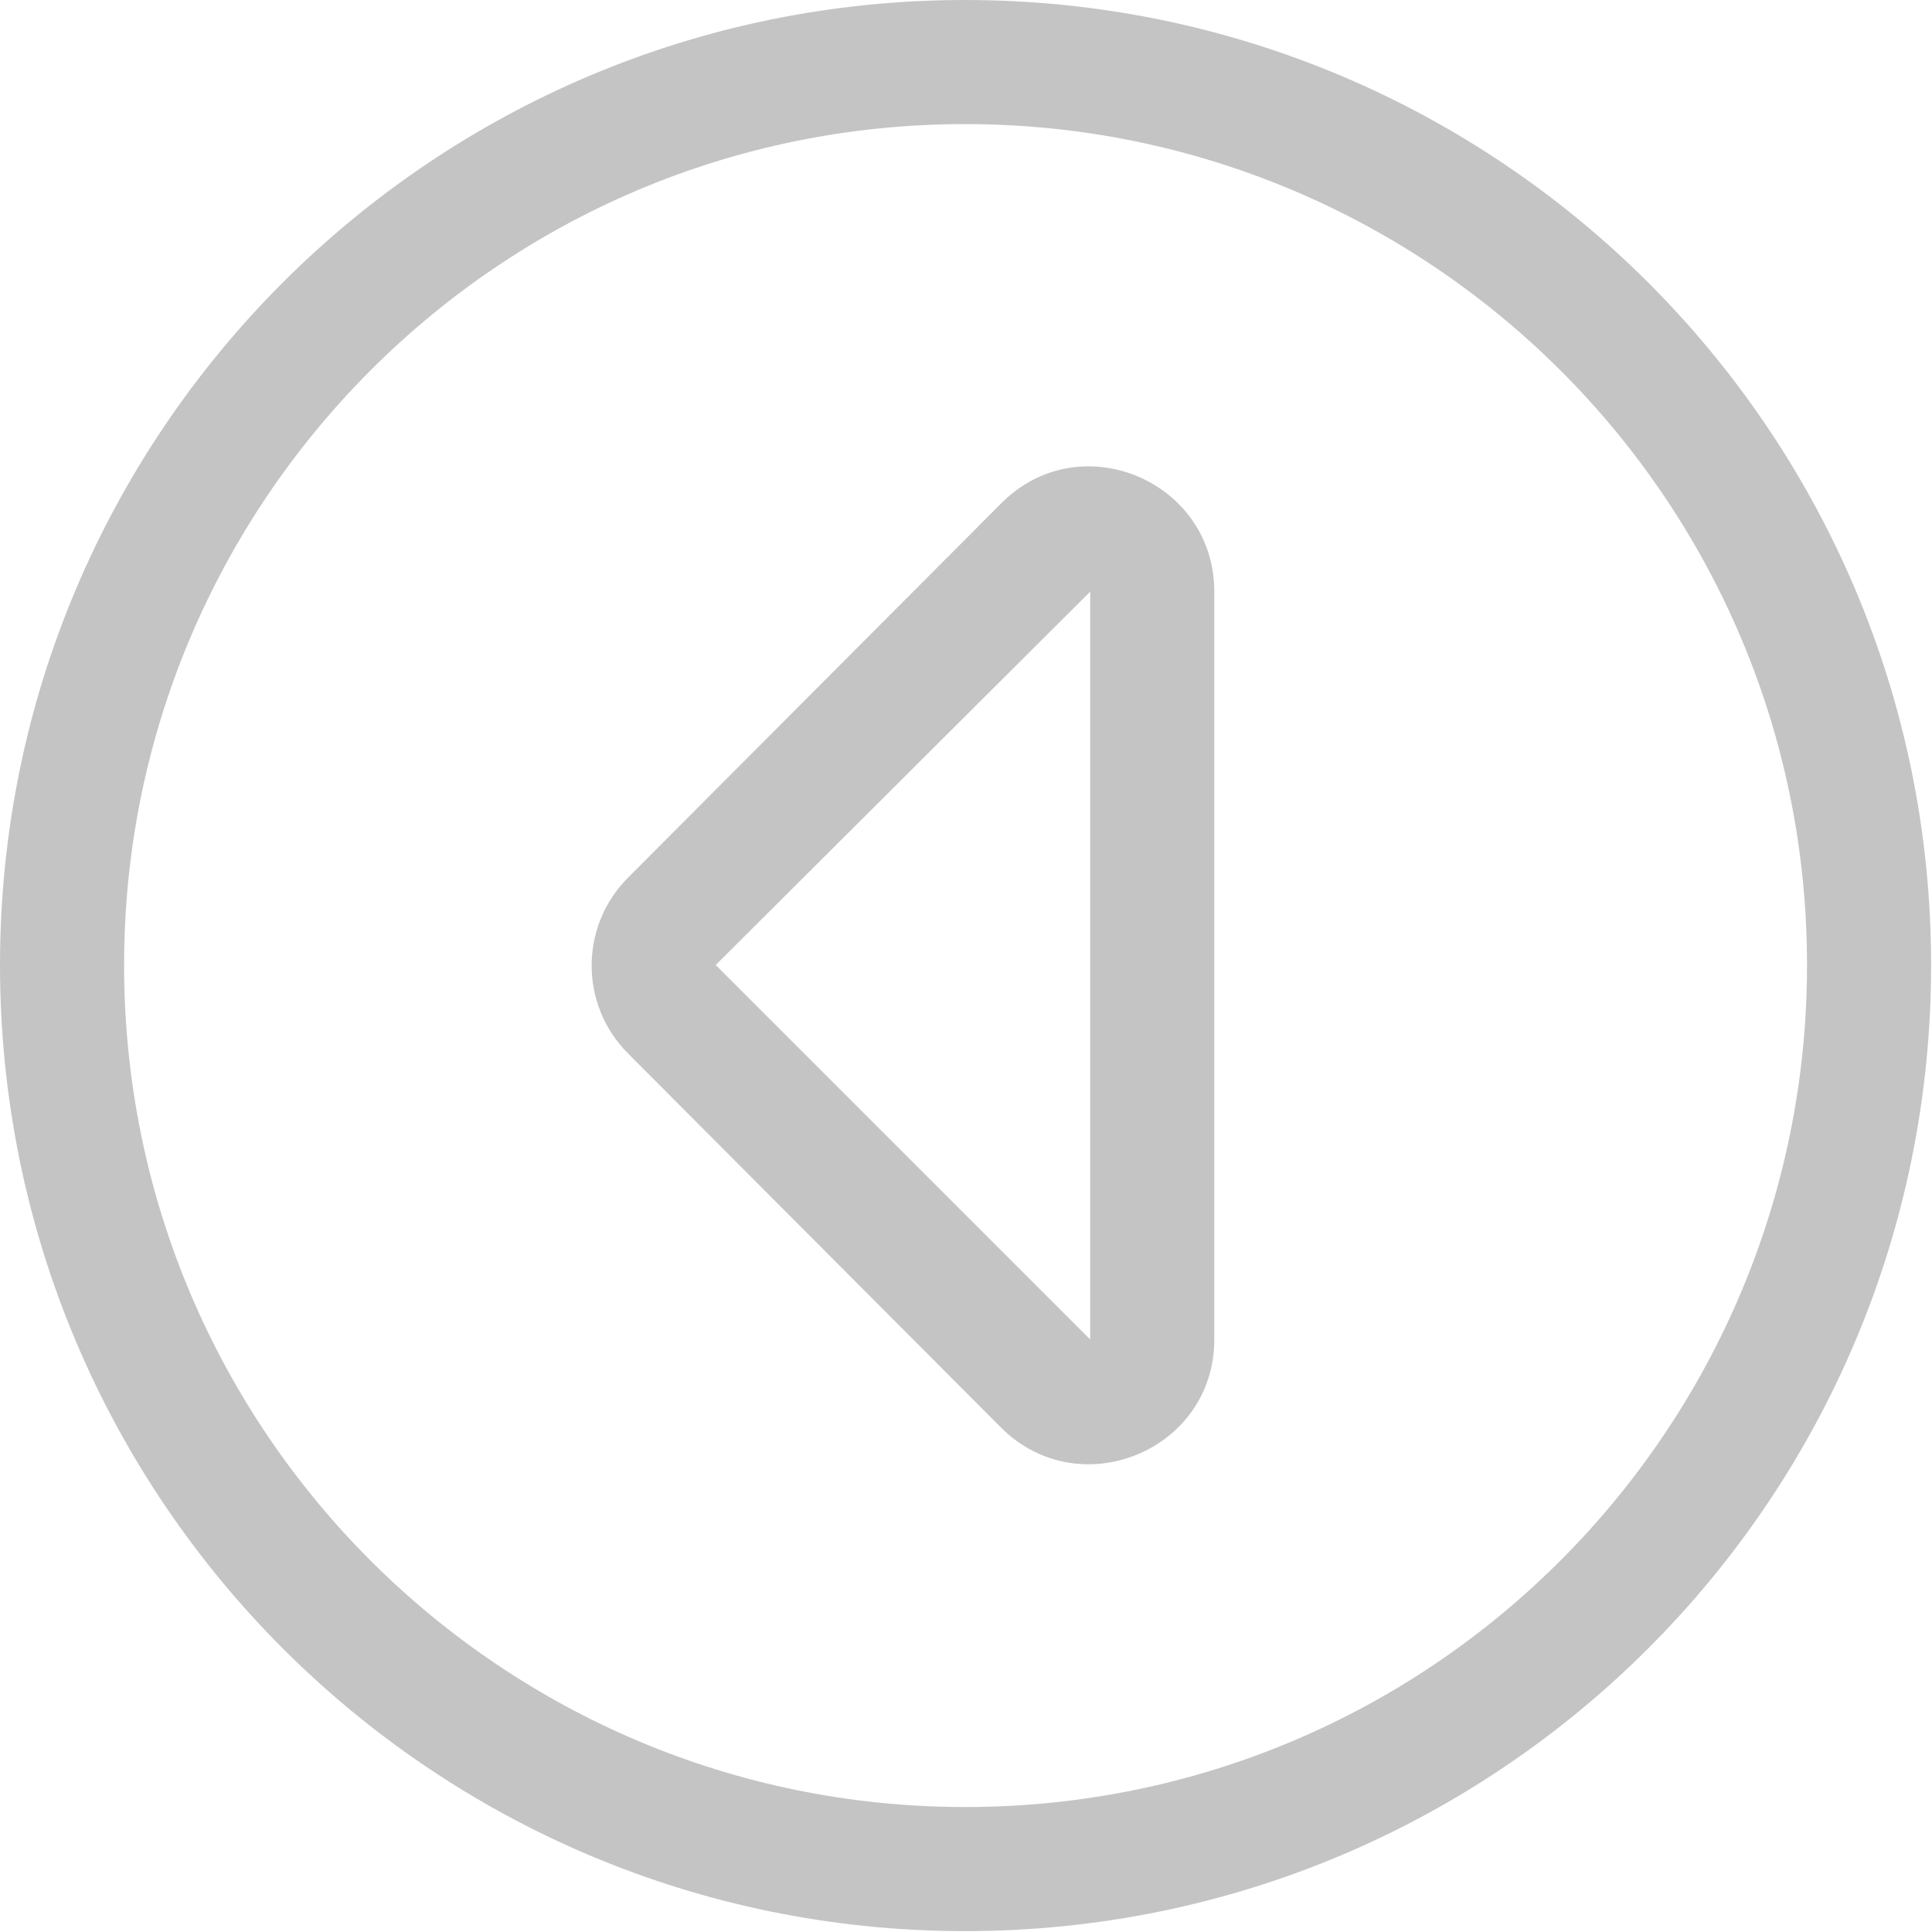 <svg width="17.438" height="17.438" viewBox="0 0 17.438 17.438" fill="none" xmlns="http://www.w3.org/2000/svg" xmlns:xlink="http://www.w3.org/1999/xlink">
	<desc>
			Created with Pixso.
	</desc>
	<defs/>
	<path id="Vector" d="M17.43 8.71C17.43 3.9 13.53 0 8.71 0C3.9 0 0 3.9 0 8.71C0 13.53 3.9 17.43 8.71 17.43C13.53 17.43 17.43 13.53 17.43 8.71ZM8.71 16.31C4.54 16.31 1.12 12.93 1.12 8.71C1.12 4.54 4.5 1.12 8.71 1.12C12.89 1.12 16.31 4.5 16.31 8.71C16.31 12.89 12.93 16.31 8.71 16.31ZM9.84 12.09L6.46 8.71L9.84 5.34L9.84 12.09ZM10.96 5.34C10.96 4.34 9.75 3.83 9.04 4.54L5.67 7.92C5.23 8.36 5.23 9.07 5.67 9.51L9.04 12.89C9.75 13.59 10.96 13.09 10.96 12.09L10.96 5.34Z" fill="#C4C4C4" fill-opacity="1" fill-rule="nonzero"/>
</svg>
